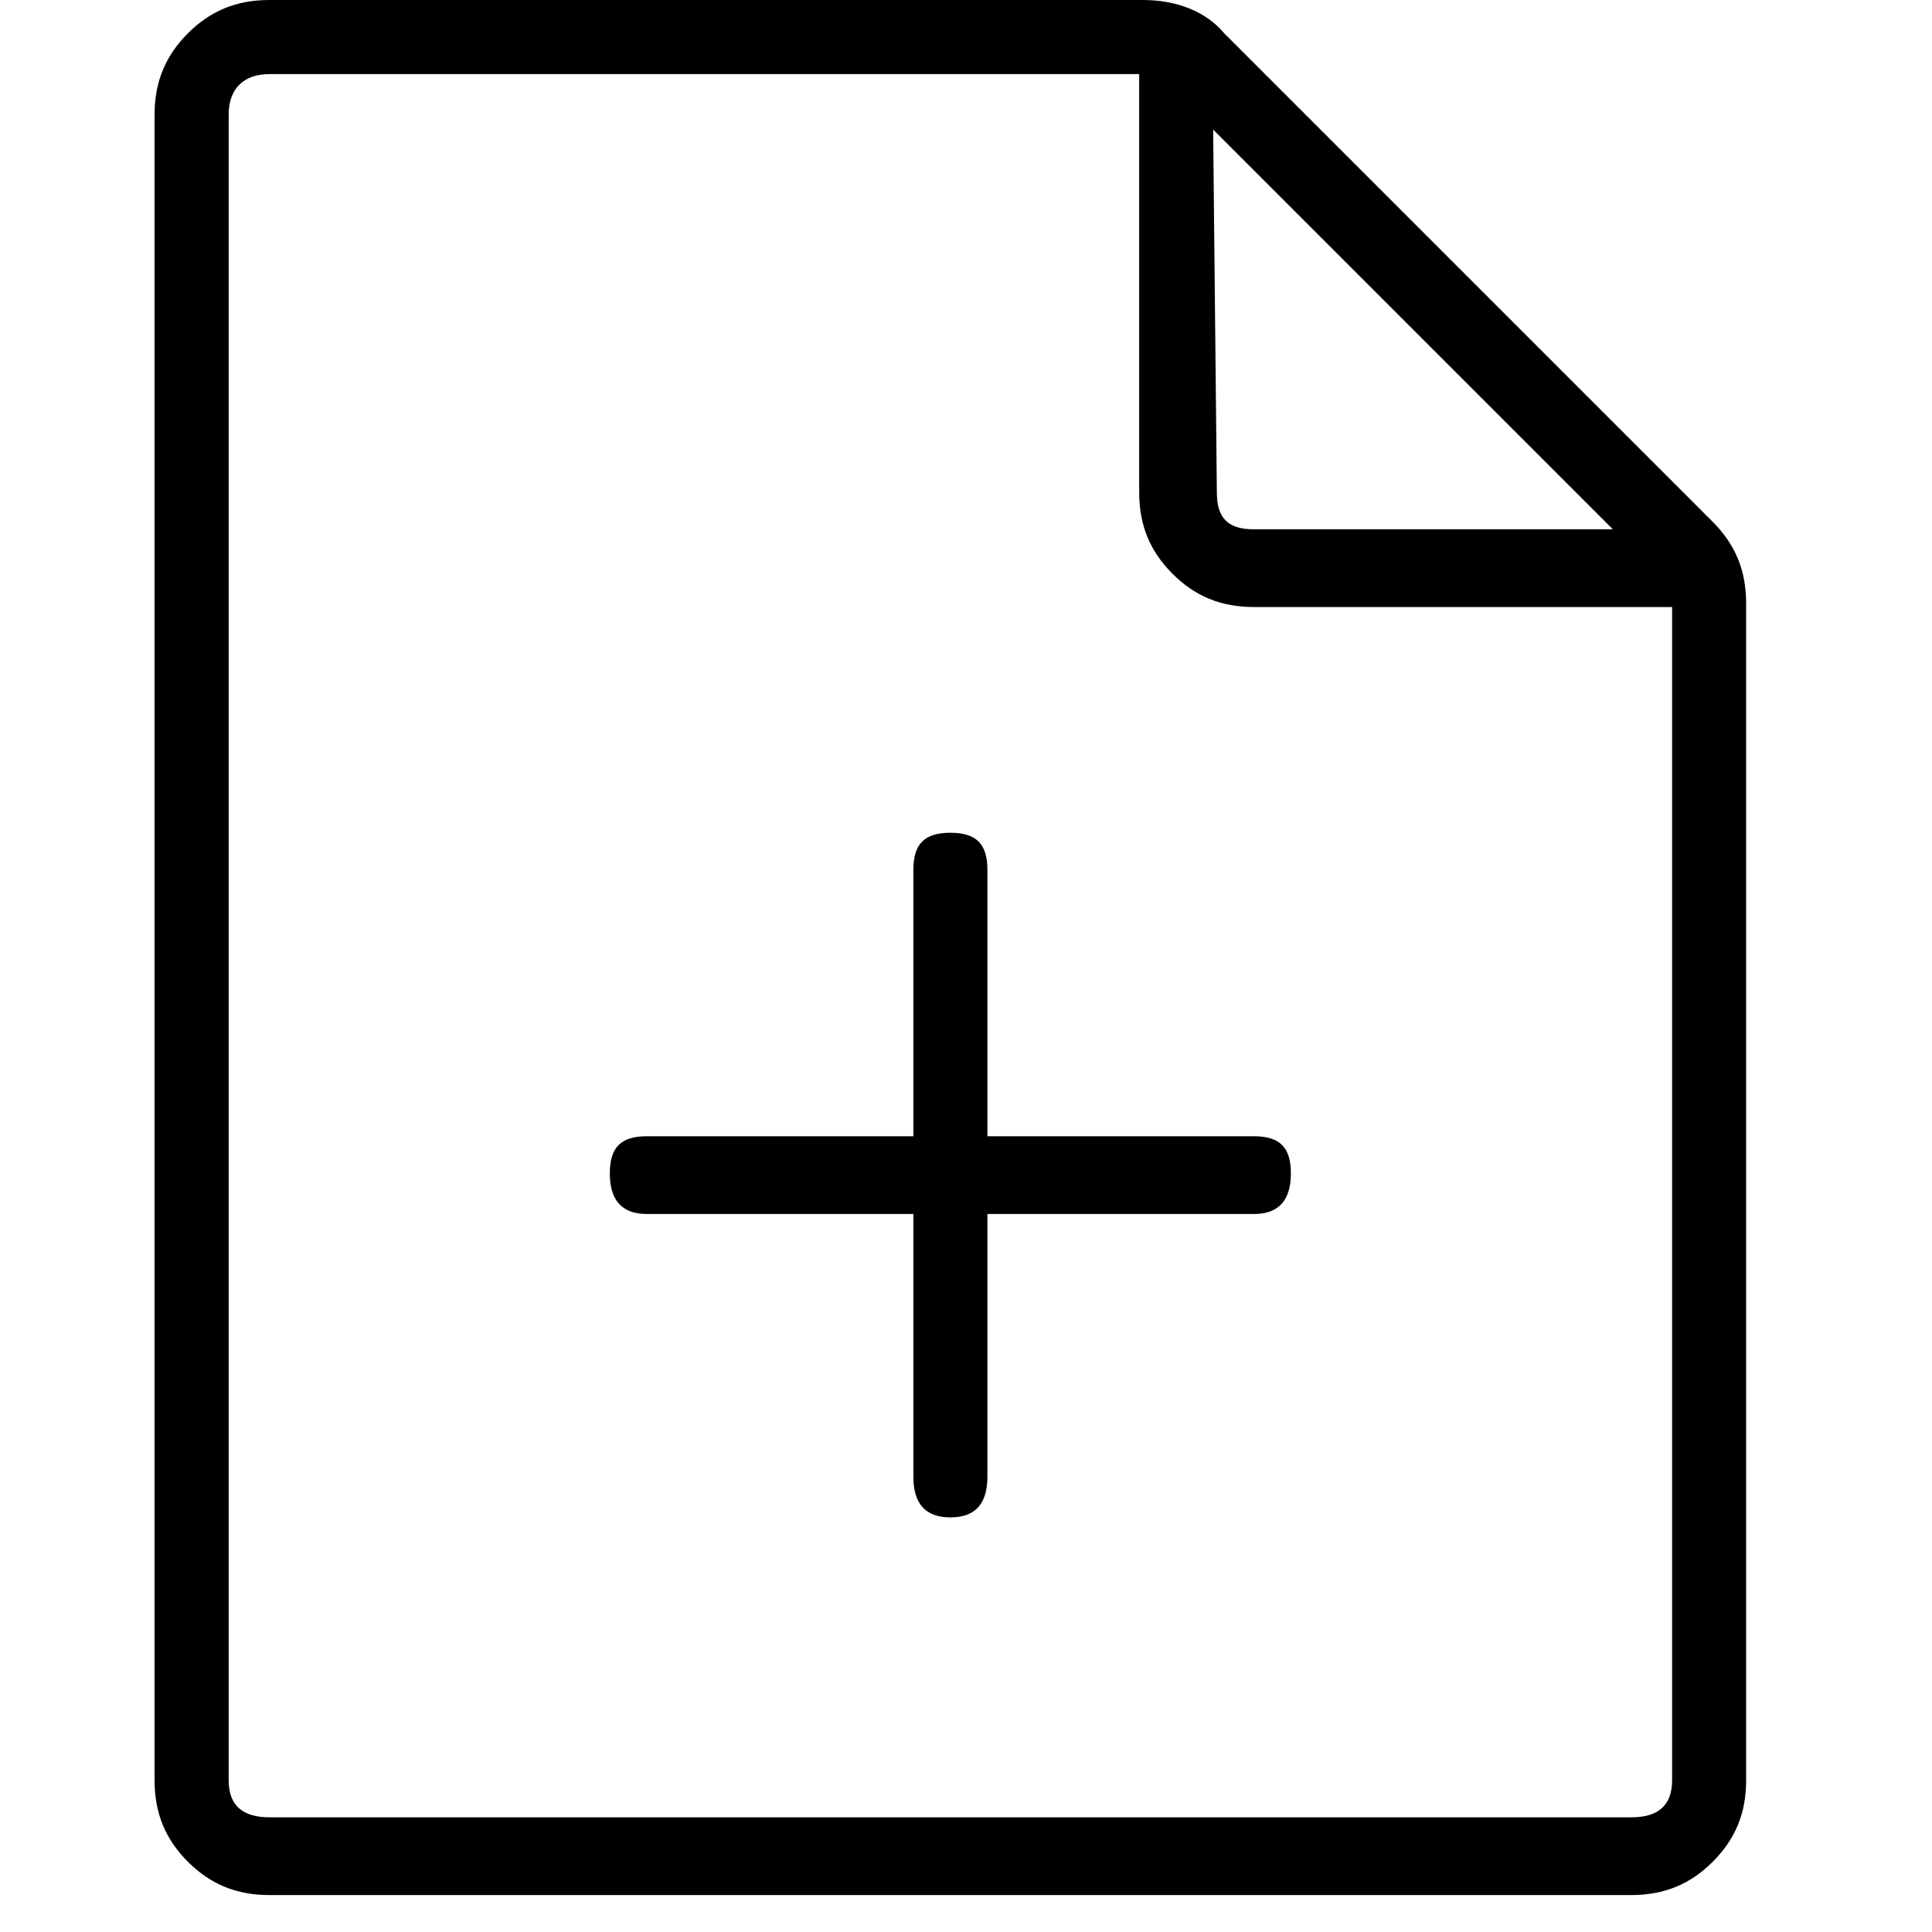 <svg xmlns="http://www.w3.org/2000/svg" viewBox="0 0 25 25" id="document-plus">
  <path d="M22.163,6.753 C22.163,6.753 22.163,6.753 22.163,6.753 C22.163,6.753 15.841,0.431 15.841,0.431 C15.602,0.144 15.219,0 14.787,0 C14.787,0 14.787,0 14.787,0 C14.787,0 3.485,0 3.485,0 C3.054,0 2.719,0.144 2.431,0.431 C2.144,0.719 2,1.054 2,1.485 C2,1.485 2,1.485 2,1.485 C2,1.485 2,23.037 2,23.037 C2,23.468 2.144,23.803 2.431,24.091 C2.719,24.378 3.054,24.522 3.485,24.522 C3.485,24.522 3.485,24.522 3.485,24.522 C3.485,24.522 21.109,24.522 21.109,24.522 C21.541,24.522 21.876,24.378 22.163,24.091 C22.451,23.803 22.595,23.468 22.595,23.037 C22.595,23.037 22.595,23.037 22.595,23.037 C22.595,23.037 22.595,7.807 22.595,7.807 C22.595,7.376 22.451,7.041 22.163,6.753 Z M15.698,1.677 C15.698,1.677 20.87,6.849 20.87,6.849 C20.87,6.849 16.225,6.849 16.225,6.849 C15.89,6.849 15.746,6.705 15.746,6.37 C15.746,6.37 15.746,6.37 15.746,6.37 C15.746,6.37 15.698,1.677 15.698,1.677 L15.698,1.677 Z M21.637,7.855 C21.637,7.855 21.637,23.037 21.637,23.037 C21.637,23.372 21.445,23.516 21.11,23.516 C21.11,23.516 21.11,23.516 21.11,23.516 C21.11,23.516 3.486,23.516 3.486,23.516 C3.151,23.516 2.959,23.372 2.959,23.037 C2.959,23.037 2.959,23.037 2.959,23.037 C2.959,23.037 2.959,1.485 2.959,1.485 C2.959,1.15 3.151,0.959 3.486,0.959 C3.486,0.959 3.486,0.959 3.486,0.959 C3.486,0.959 14.741,0.959 14.741,0.959 C14.741,0.959 14.741,6.37 14.741,6.37 C14.741,6.802 14.884,7.137 15.172,7.424 C15.459,7.712 15.795,7.855 16.226,7.855 C16.226,7.855 16.226,7.855 16.226,7.855 C16.226,7.855 21.637,7.855 21.637,7.855 L21.637,7.855 Z M12.777,11.255 C12.777,11.255 12.777,14.703 12.777,14.703 C12.777,14.703 16.225,14.703 16.225,14.703 C16.56,14.703 16.704,14.847 16.704,15.182 C16.704,15.182 16.704,15.182 16.704,15.182 C16.704,15.517 16.56,15.709 16.225,15.709 C16.225,15.709 16.225,15.709 16.225,15.709 C16.225,15.709 12.777,15.709 12.777,15.709 C12.777,15.709 12.777,19.109 12.777,19.109 C12.777,19.444 12.633,19.635 12.298,19.635 C11.963,19.635 11.819,19.444 11.819,19.109 C11.819,19.109 11.819,19.109 11.819,19.109 C11.819,19.109 11.819,15.709 11.819,15.709 C11.819,15.709 8.37,15.709 8.37,15.709 C8.035,15.709 7.891,15.517 7.891,15.182 C7.891,15.182 7.891,15.182 7.891,15.182 C7.891,14.847 8.035,14.703 8.37,14.703 C8.37,14.703 8.37,14.703 8.37,14.703 C8.37,14.703 11.819,14.703 11.819,14.703 C11.819,14.703 11.819,11.255 11.819,11.255 C11.819,10.92 11.963,10.776 12.298,10.776 C12.633,10.776 12.777,10.92 12.777,11.255 C12.777,11.255 12.777,11.255 12.777,11.255 Z"/>
  <title>Document Plus</title>
</svg>